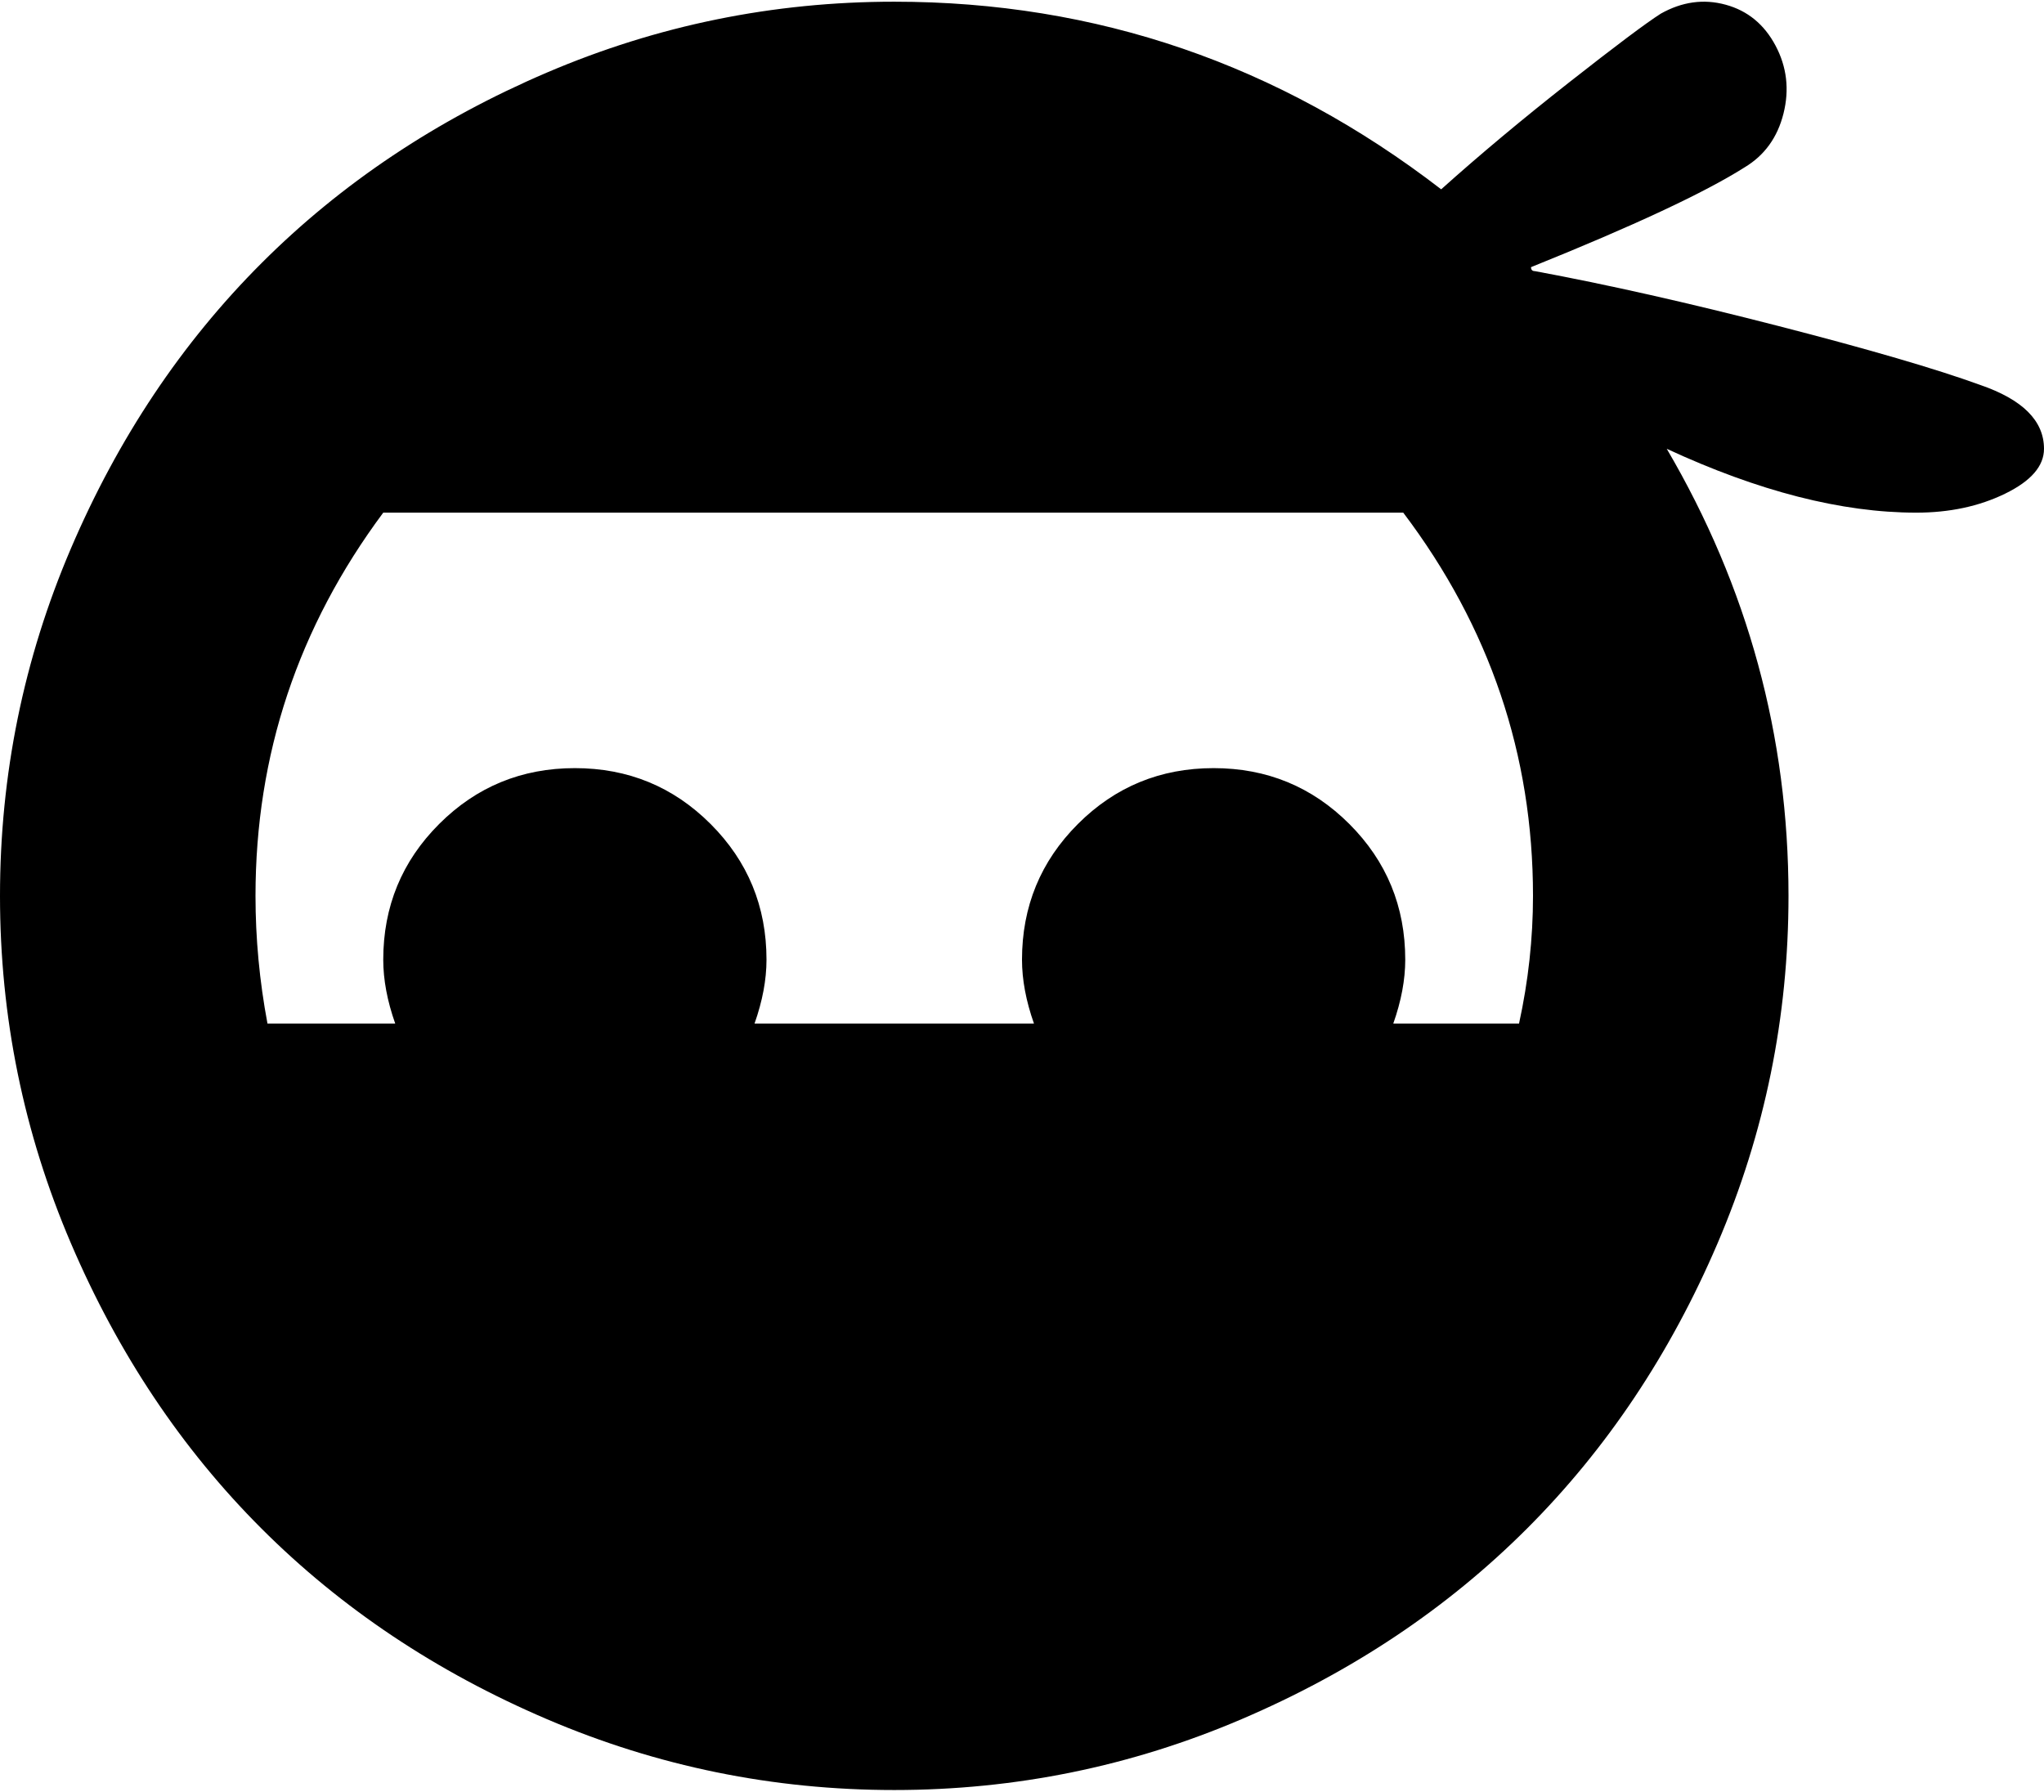 <svg xmlns="http://www.w3.org/2000/svg" width="3em" height="2.63em" viewBox="0 0 1024 896"><path fill="currentColor" d="M960 256q-56 0-125-32q61 104 61 224q0 91-35.5 174T765 765t-143 95.5T448 896t-174-35.5T131 765T35.5 622T0 448t35.5-174T131 131t143-95.5T448 0q152 0 274 94q29-26 64-53.5T832 6q16-9 32.5-4.5t25 20.5t4 34T874 83q-30 19-107 50q0 1 .5 1.5t1.5.5q54 10 122 27.5T992 192q32 11 32 32q0 13-19.5 22.5T960 256m-768 0q-64 86-64 192q0 32 6 64h64q-6-17-6-32q0-40 28-68t68-28t68 28t28 68q0 15-6 32h140q-6-17-6-32q0-40 28-68t68-28t68 28t28 68q0 15-6 32h63q7-32 7-64q0-106-65-192z"/></svg>